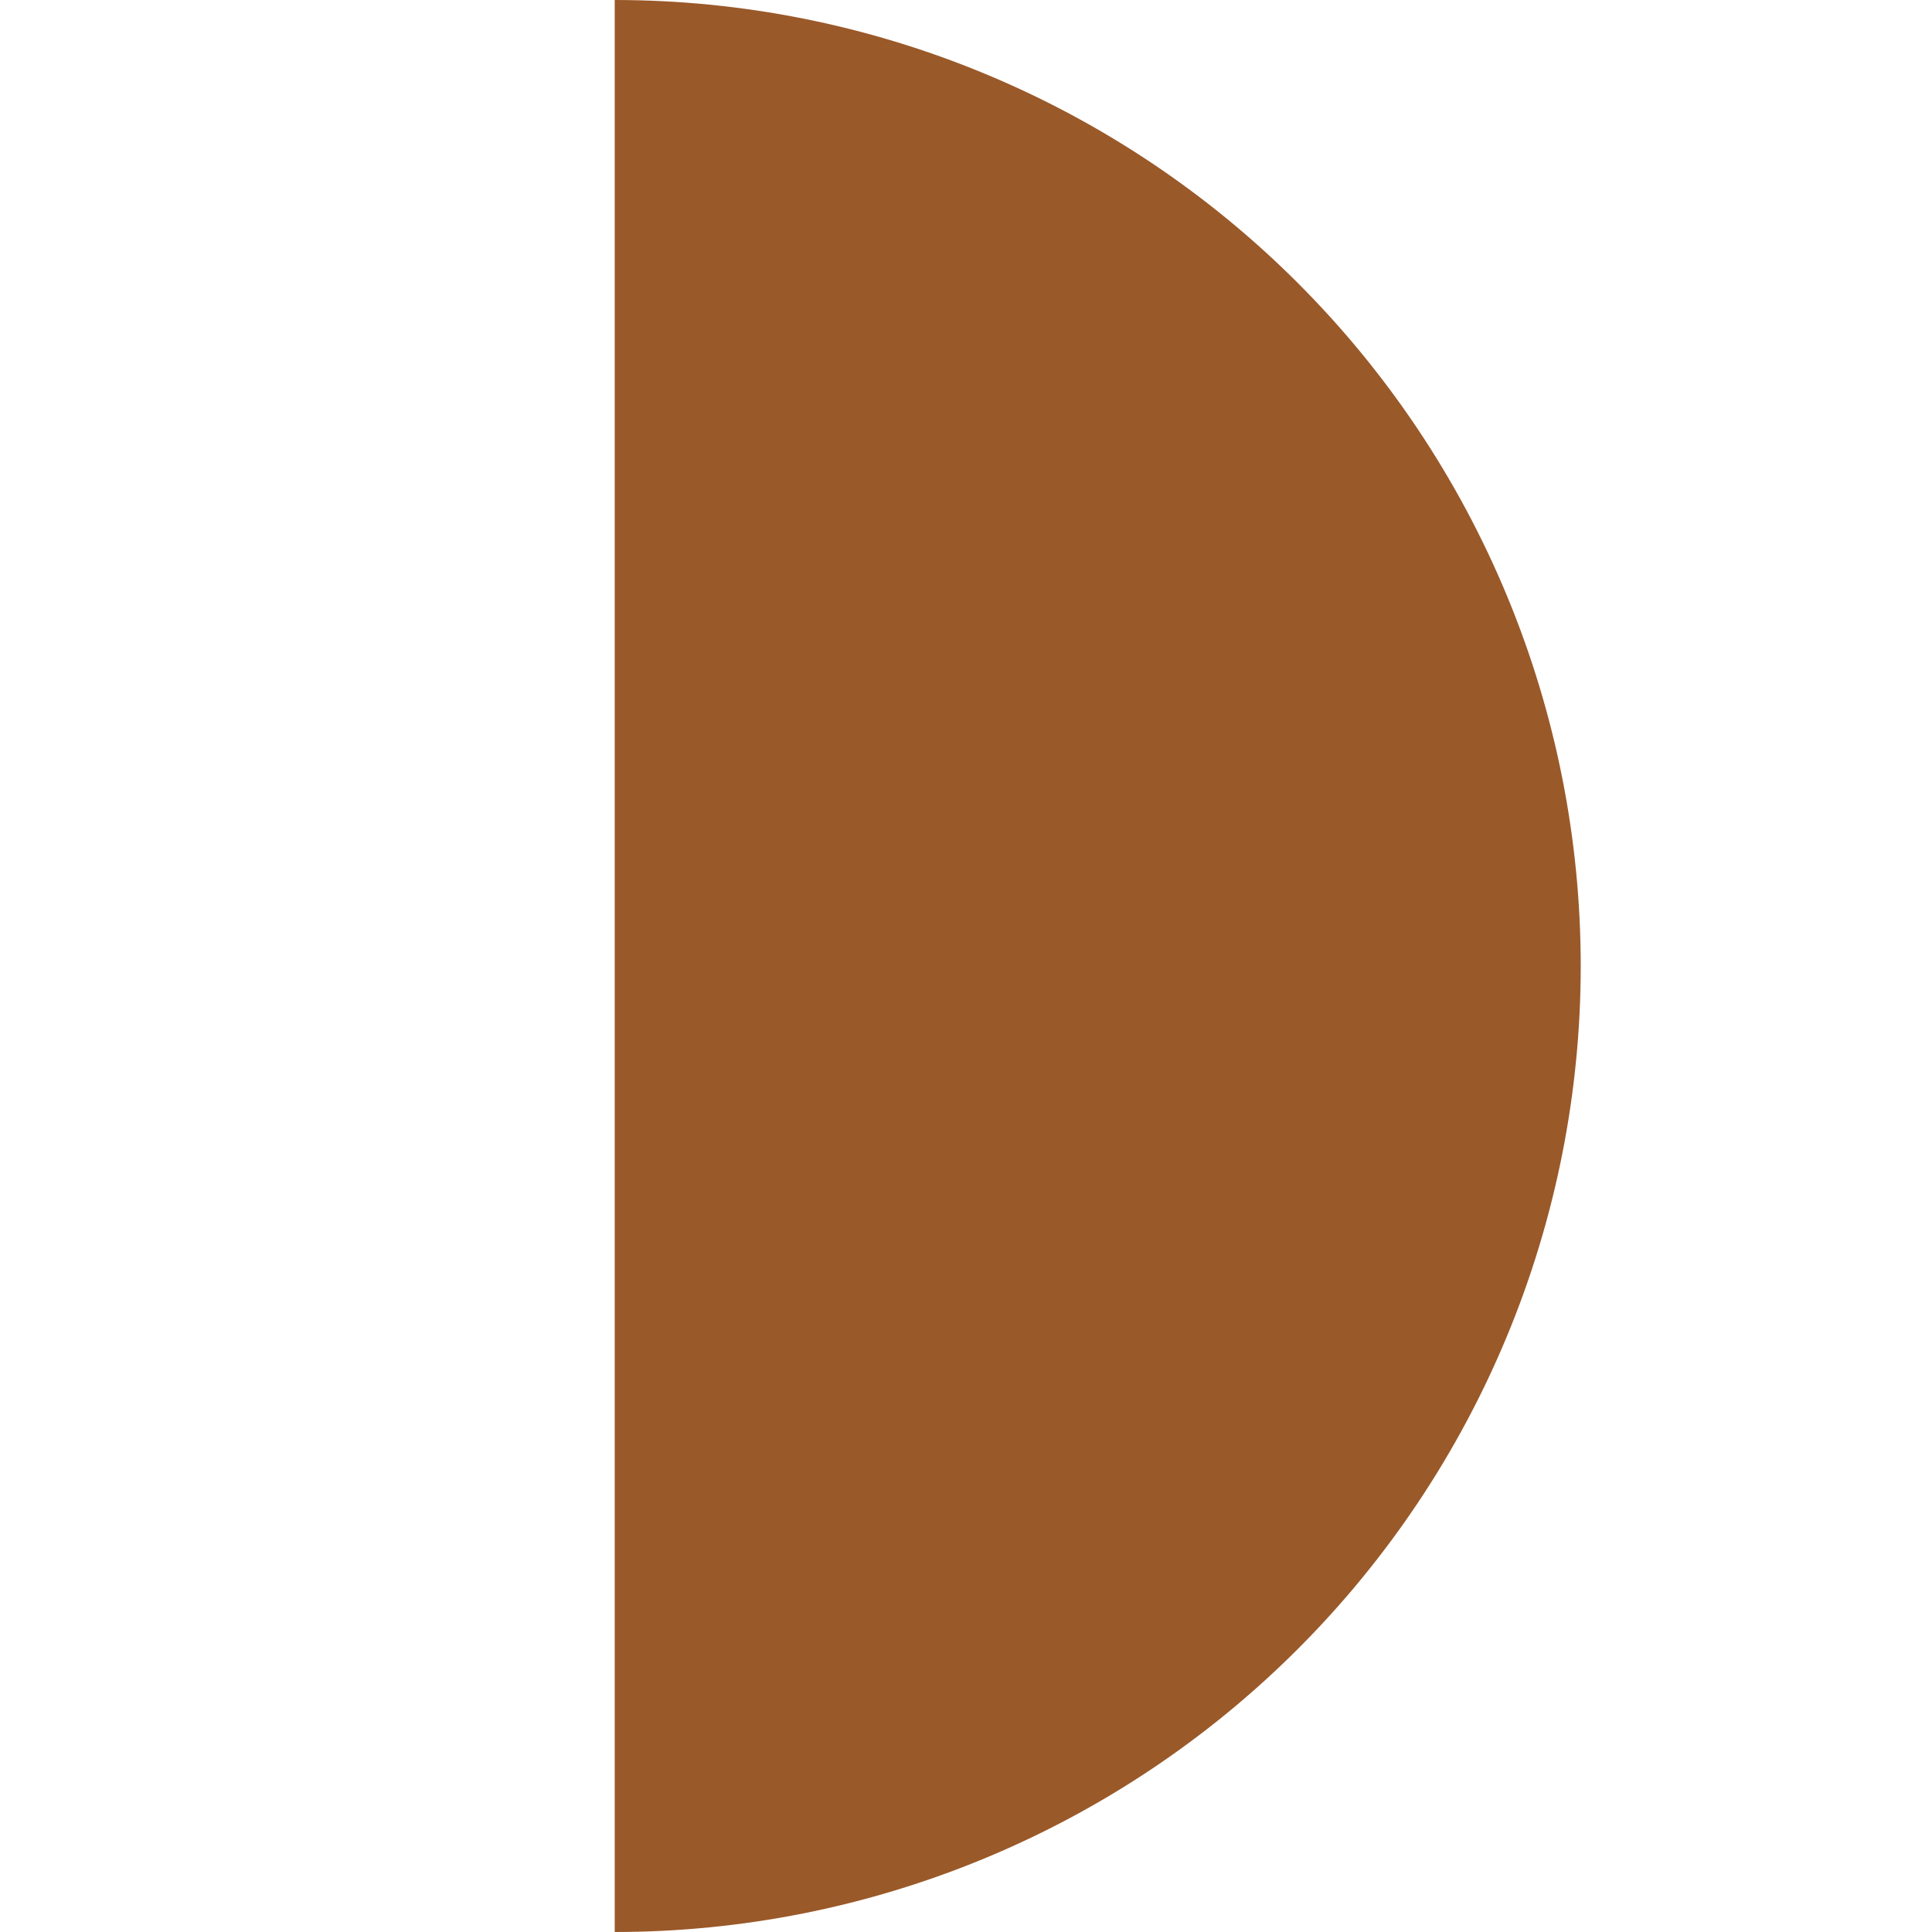 <svg width="44" height="44" viewBox="0 0 44 44" fill="none" xmlns="http://www.w3.org/2000/svg">
<path d="M14 -1.9233e-06C16.889 -1.79702e-06 19.75 0.569 22.419 1.675C25.088 2.78 27.514 4.401 29.556 6.444C31.599 8.487 33.22 10.912 34.325 13.581C35.431 16.25 36 19.111 36 22C36 24.889 35.431 27.75 34.325 30.419C33.22 33.088 31.599 35.514 29.556 37.556C27.514 39.599 25.088 41.22 22.419 42.325C19.75 43.431 16.889 44 14 44L14 22L14 -1.9233e-06Z" fill="#9A5929"/>
</svg>

